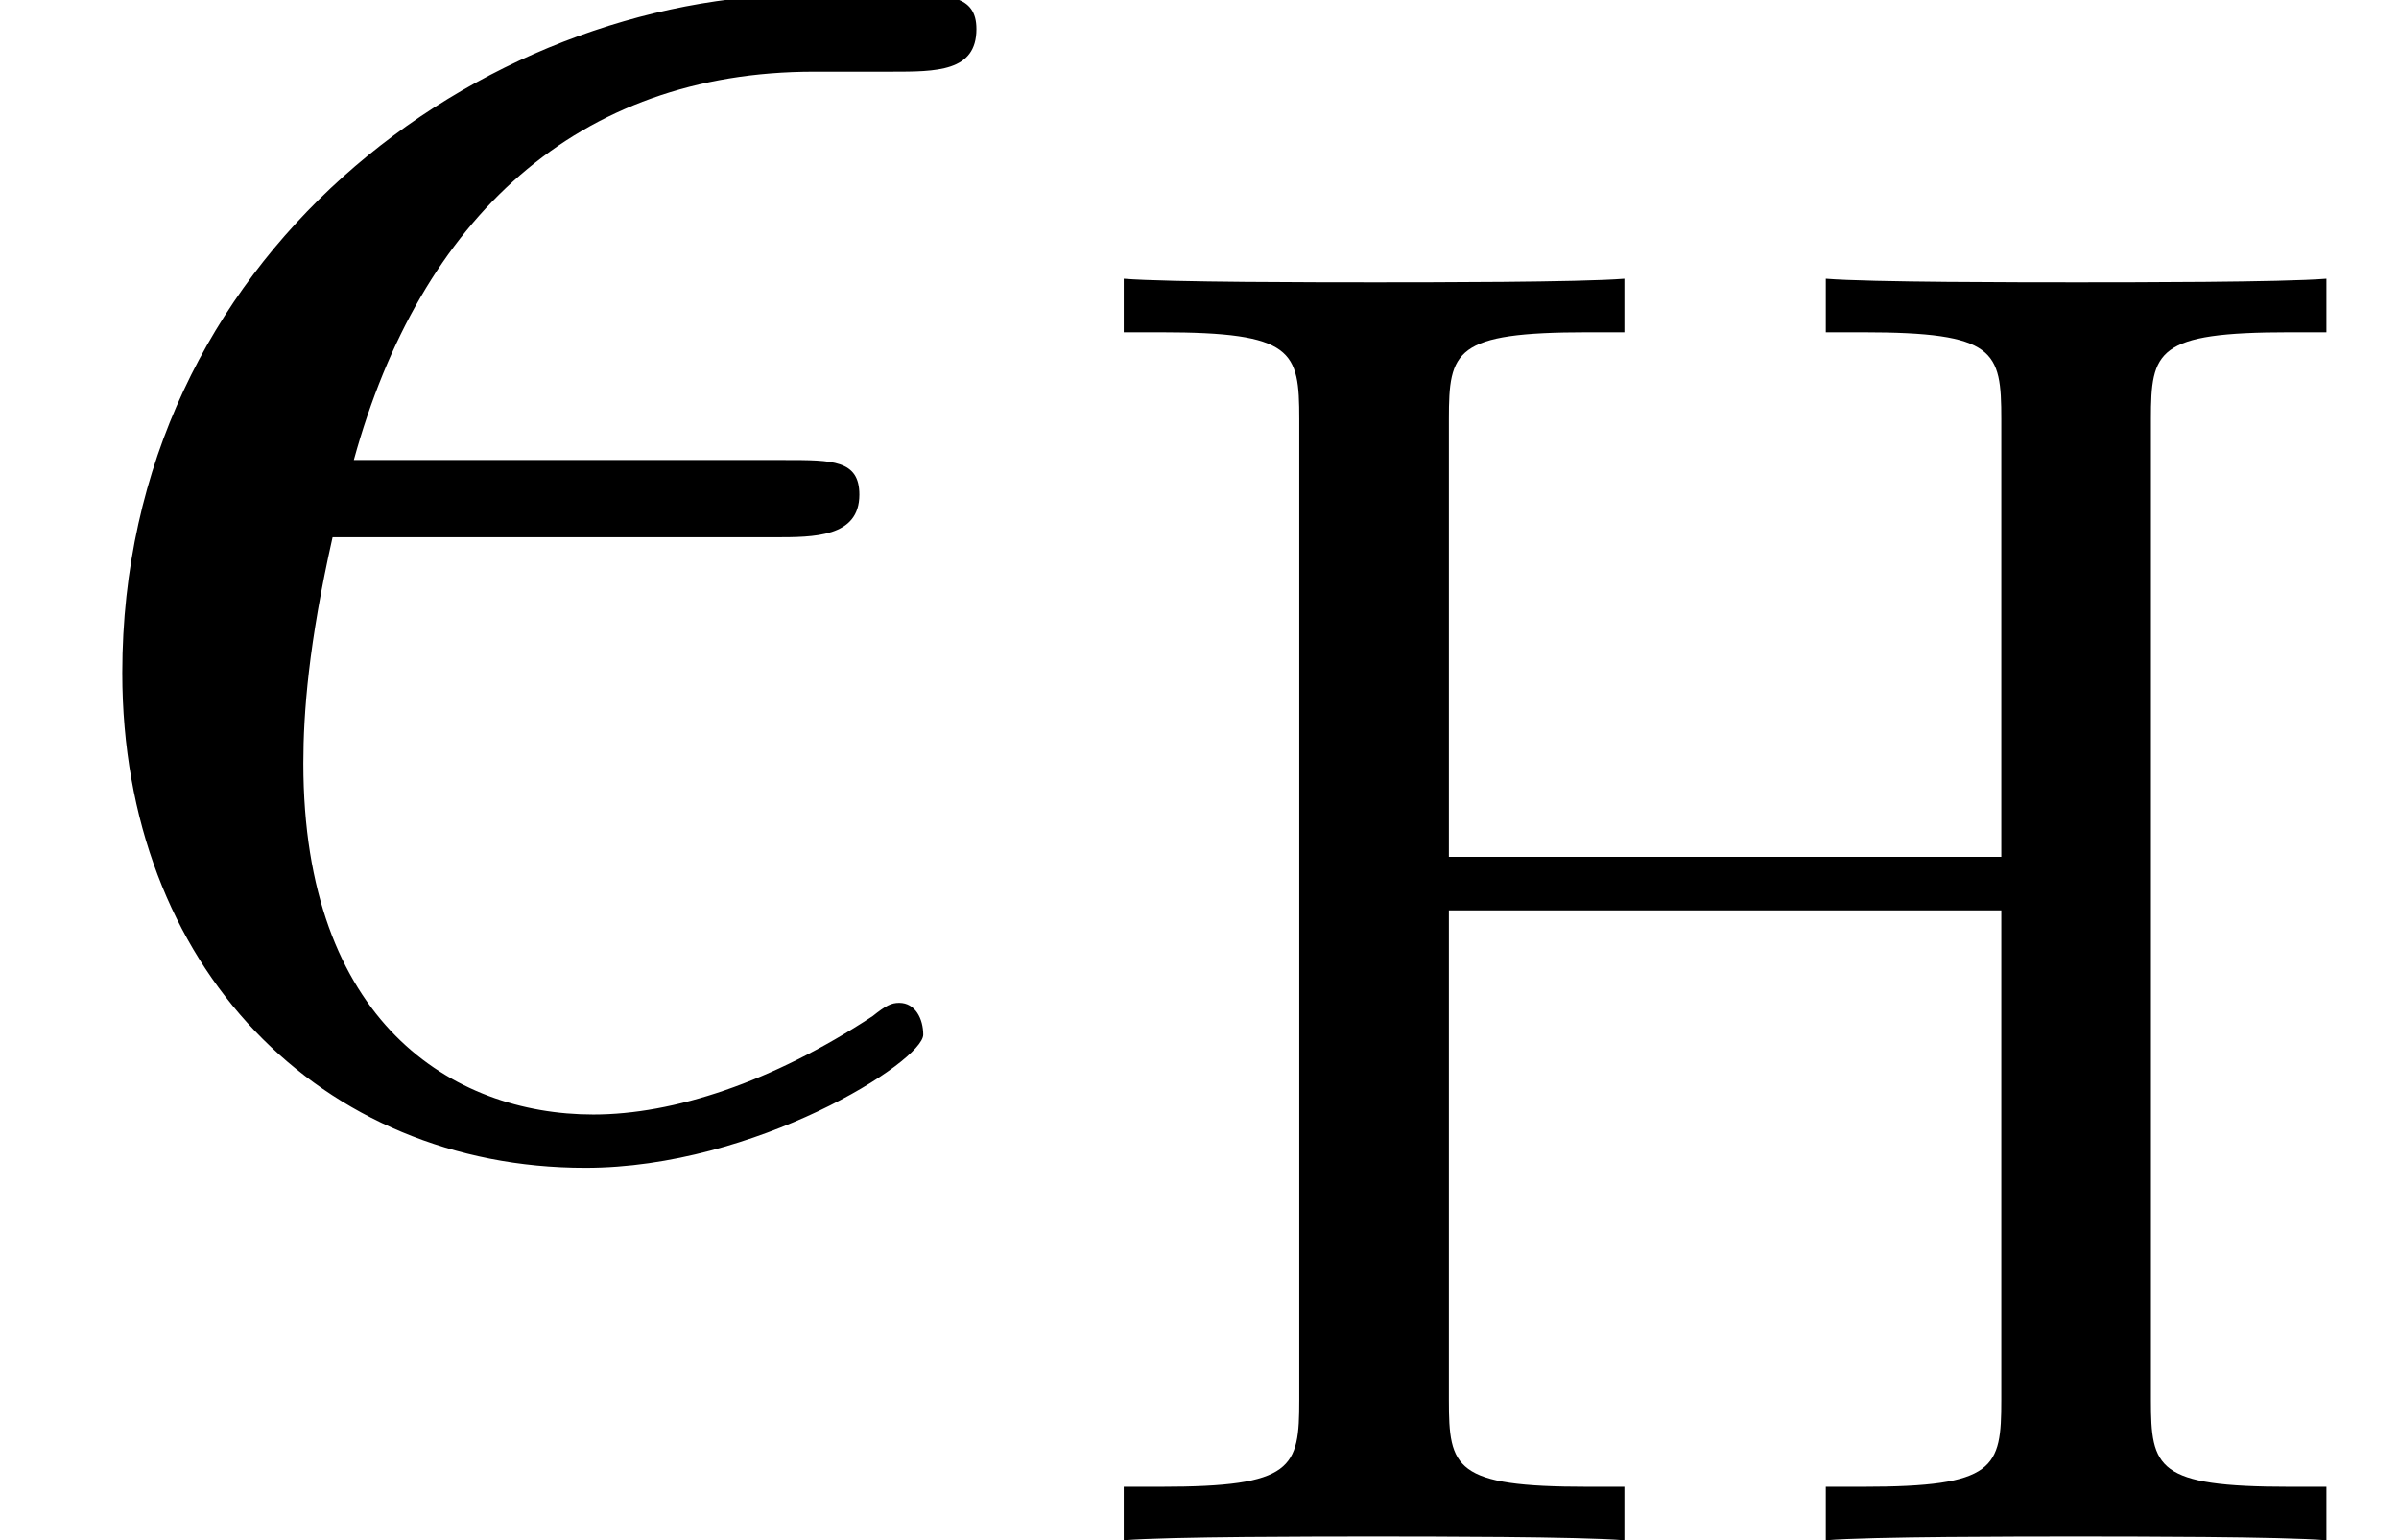 <?xml version='1.0' encoding='UTF-8'?>
<!-- This file was generated by dvisvgm 1.15.1 -->
<svg height='13.518pt' version='1.1' viewBox='-0.239 -0.241 21.052 13.518' width='21.052pt' xmlns='http://www.w3.org/2000/svg' xmlns:xlink='http://www.w3.org/1999/xlink'>
<defs>
<path d='M8.565 -8.708C8.565 -9.239 8.608 -9.382 9.641 -9.382H9.928V-9.798C9.583 -9.77 8.407 -9.77 7.991 -9.77C7.56 -9.77 6.384 -9.77 6.04 -9.798V-9.382H6.327C7.36 -9.382 7.403 -9.239 7.403 -8.708V-5.308H3.113V-8.708C3.113 -9.239 3.156 -9.382 4.189 -9.382H4.476V-9.798C4.132 -9.77 2.955 -9.77 2.539 -9.77C2.109 -9.77 0.933 -9.77 0.588 -9.798V-9.382H0.875C1.908 -9.382 1.951 -9.239 1.951 -8.708V-1.09C1.951 -0.56 1.908 -0.416 0.875 -0.416H0.588V0C0.933 -0.029 2.109 -0.029 2.525 -0.029C2.955 -0.029 4.132 -0.029 4.476 0V-0.416H4.189C3.156 -0.416 3.113 -0.56 3.113 -1.09V-4.892H7.403V-1.09C7.403 -0.56 7.36 -0.416 6.327 -0.416H6.04V0C6.384 -0.029 7.56 -0.029 7.976 -0.029C8.407 -0.029 9.583 -0.029 9.928 0V-0.416H9.641C8.608 -0.416 8.565 -0.56 8.565 -1.09V-8.708Z' id='g0-72'/>
<path d='M6.013 -4.69C6.323 -4.69 6.674 -4.69 6.674 -5.021C6.674 -5.29 6.467 -5.29 6.095 -5.29H2.748C3.265 -7.17 4.484 -8.306 6.323 -8.306H6.922C7.273 -8.306 7.583 -8.306 7.583 -8.637C7.583 -8.906 7.356 -8.906 6.984 -8.906H6.281C3.74 -8.906 0.95 -6.881 0.95 -3.637C0.95 -1.343 2.5 0.207 4.546 0.207C5.868 0.207 7.17 -0.62 7.17 -0.827C7.17 -0.95 7.108 -1.074 6.984 -1.074C6.922 -1.074 6.881 -1.054 6.777 -0.971C5.992 -0.455 5.228 -0.207 4.608 -0.207C3.513 -0.207 2.356 -0.93 2.356 -2.934C2.356 -3.327 2.397 -3.864 2.583 -4.69H6.013Z' id='g1-15'/>
</defs>
<g id='page1' transform='matrix(1.13 0 0 1.13 -63.986 -64.527)'>
<use x='56.413' xlink:href='#g1-15' y='65.753'/>
<use x='64.552' xlink:href='#g0-72' y='68.853'/>
</g>
</svg>
